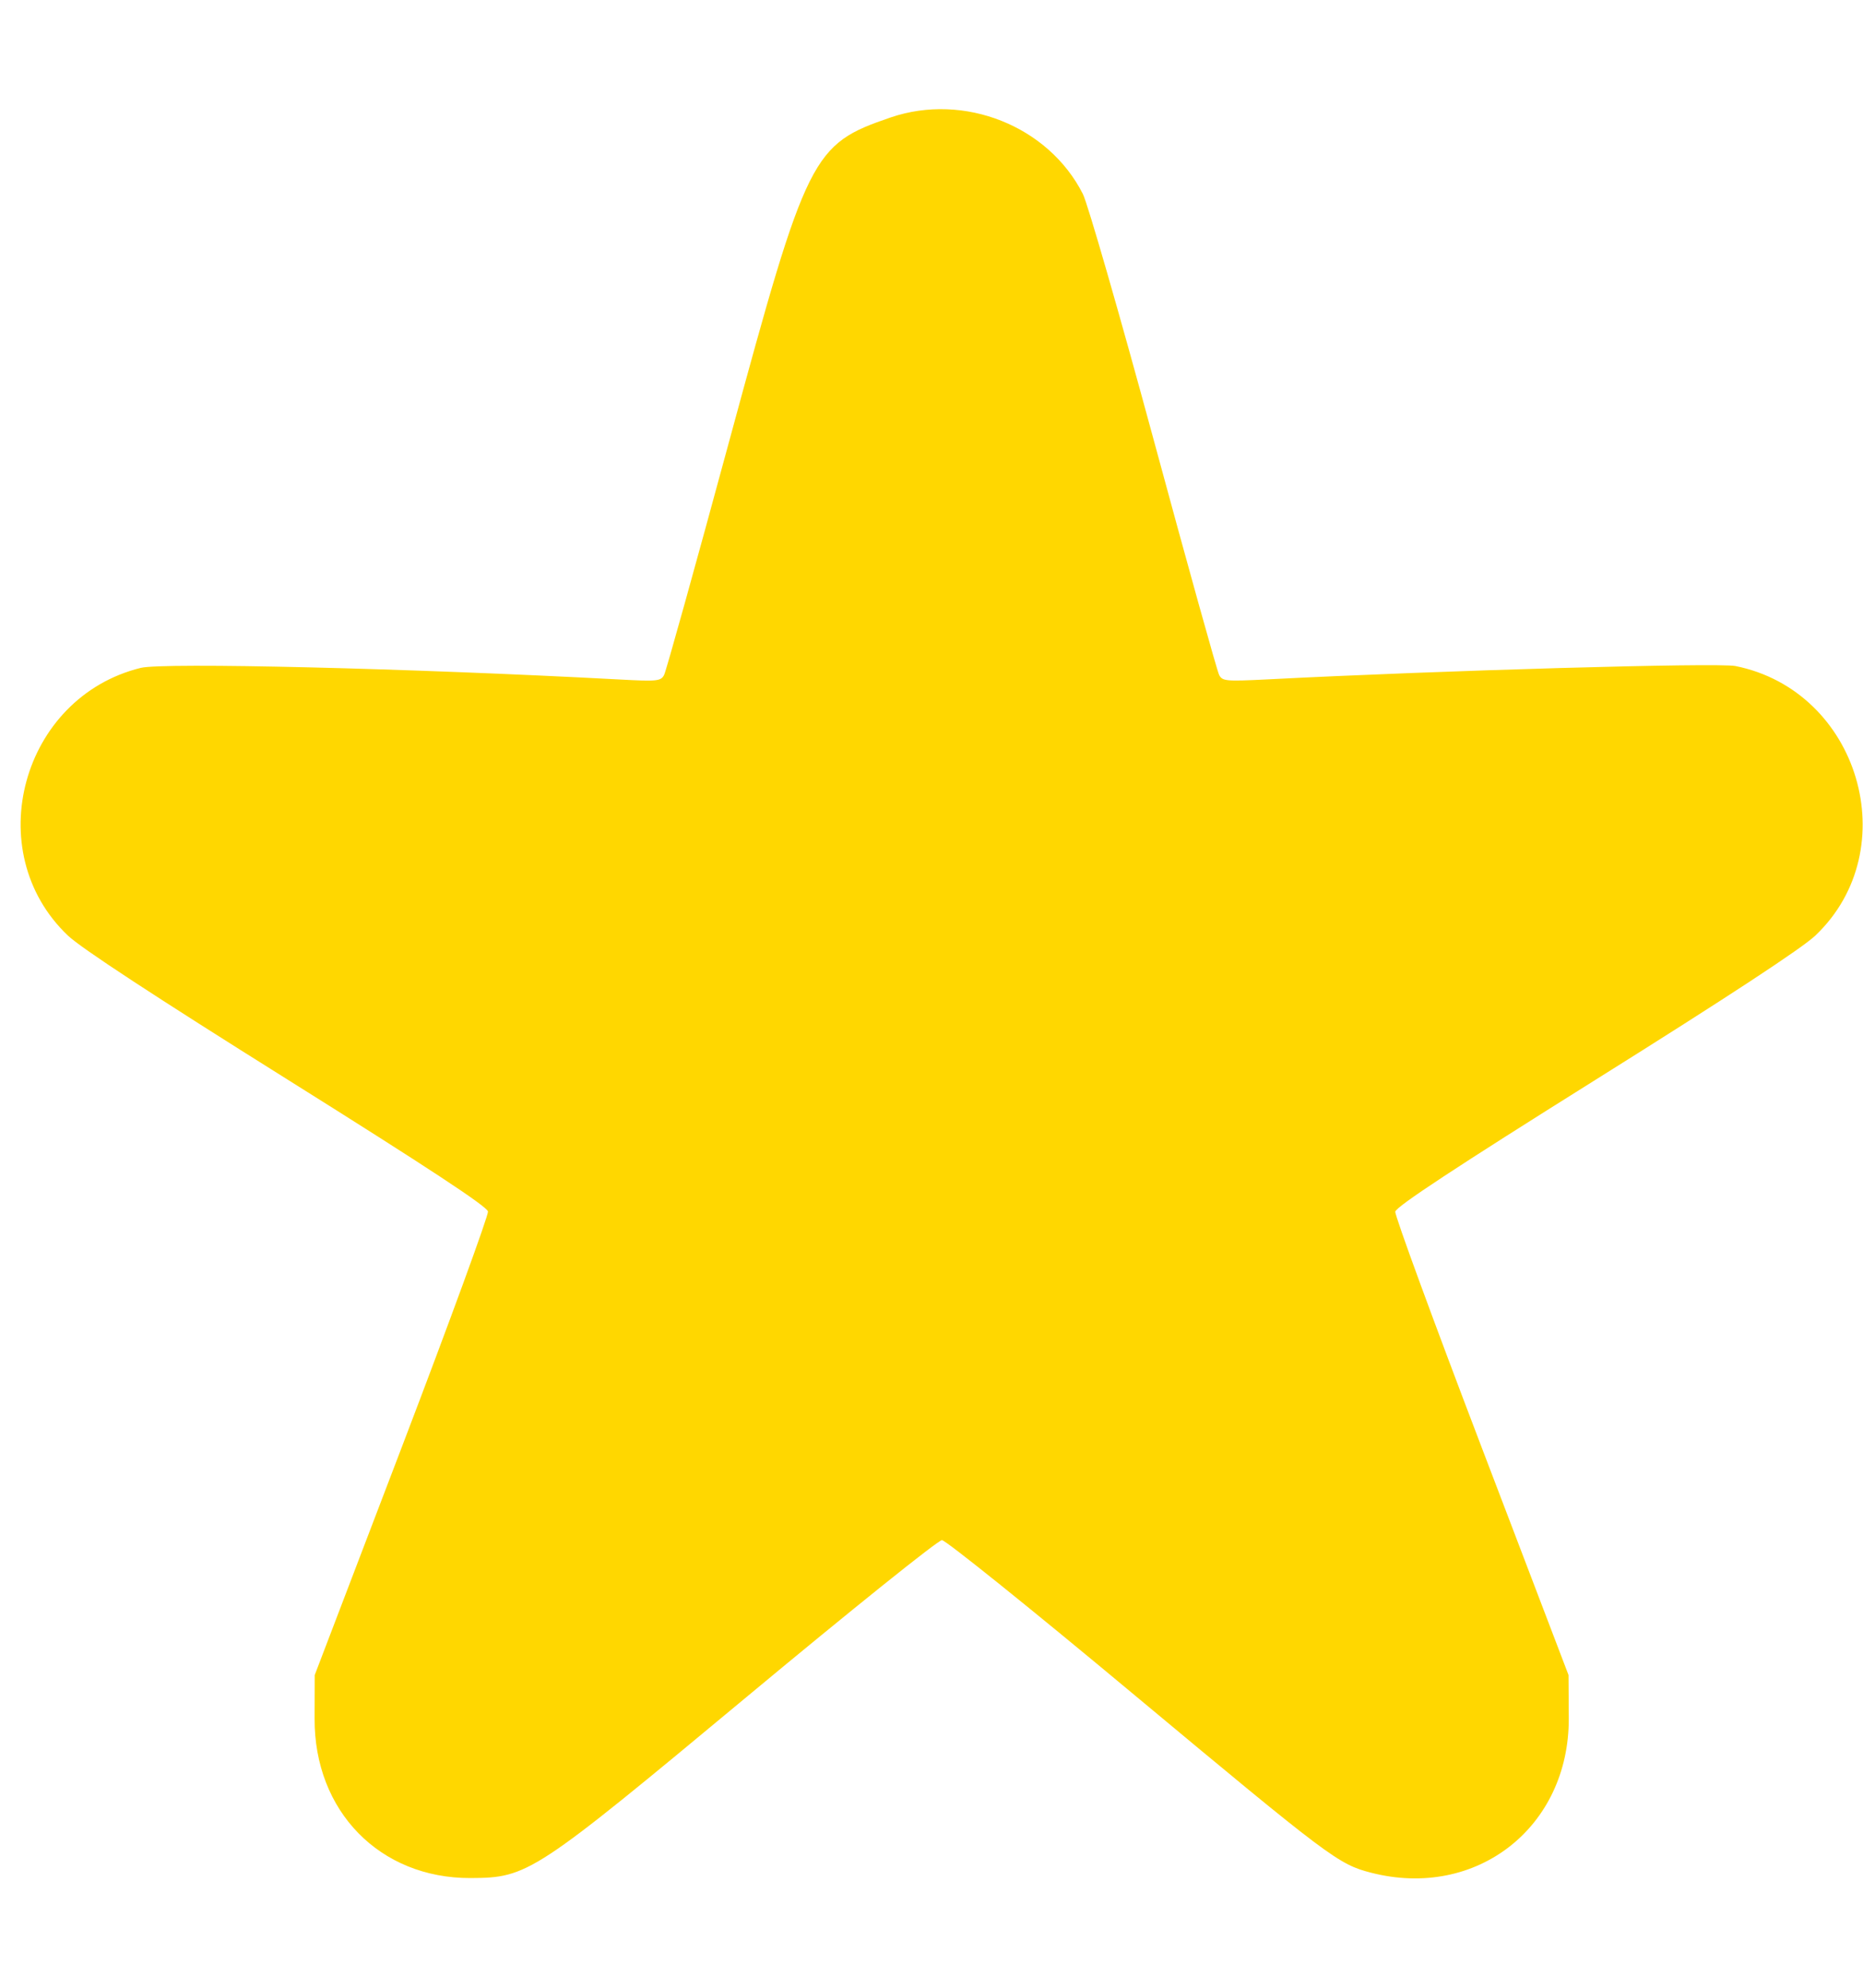 <svg width="15" height="16" viewBox="0 0 15 16" fill="none" xmlns="http://www.w3.org/2000/svg">
<path id="path0" fill-rule="evenodd" clip-rule="evenodd" d="M7.172 0.945C6.537 1.162 6.499 1.238 5.874 3.541C5.6 4.552 5.363 5.403 5.347 5.433C5.321 5.483 5.291 5.486 4.981 5.469C3.296 5.379 1.314 5.331 1.133 5.376C0.173 5.613 -0.165 6.854 0.546 7.53C0.653 7.632 1.249 8.022 2.314 8.689C3.455 9.404 3.923 9.712 3.929 9.752C3.933 9.784 3.622 10.636 3.236 11.646L2.534 13.483L2.533 13.832C2.529 14.579 3.059 15.12 3.789 15.117C4.251 15.115 4.298 15.084 6.014 13.657C6.847 12.964 7.553 12.397 7.584 12.397C7.614 12.397 8.306 12.953 9.12 13.632C10.709 14.956 10.776 15.006 11.039 15.074C11.887 15.292 12.634 14.709 12.631 13.832L12.629 13.483L11.928 11.646C11.542 10.635 11.23 9.784 11.234 9.753C11.24 9.713 11.723 9.395 12.849 8.69C13.916 8.022 14.51 7.632 14.617 7.53C15.347 6.836 14.968 5.561 13.973 5.361C13.829 5.333 11.61 5.396 10.196 5.469C9.872 5.485 9.842 5.483 9.816 5.433C9.8 5.403 9.563 4.552 9.289 3.541C9.015 2.53 8.758 1.64 8.719 1.562C8.442 1.014 7.763 0.744 7.172 0.945Z" fill="#FFD700"/>
</svg>
